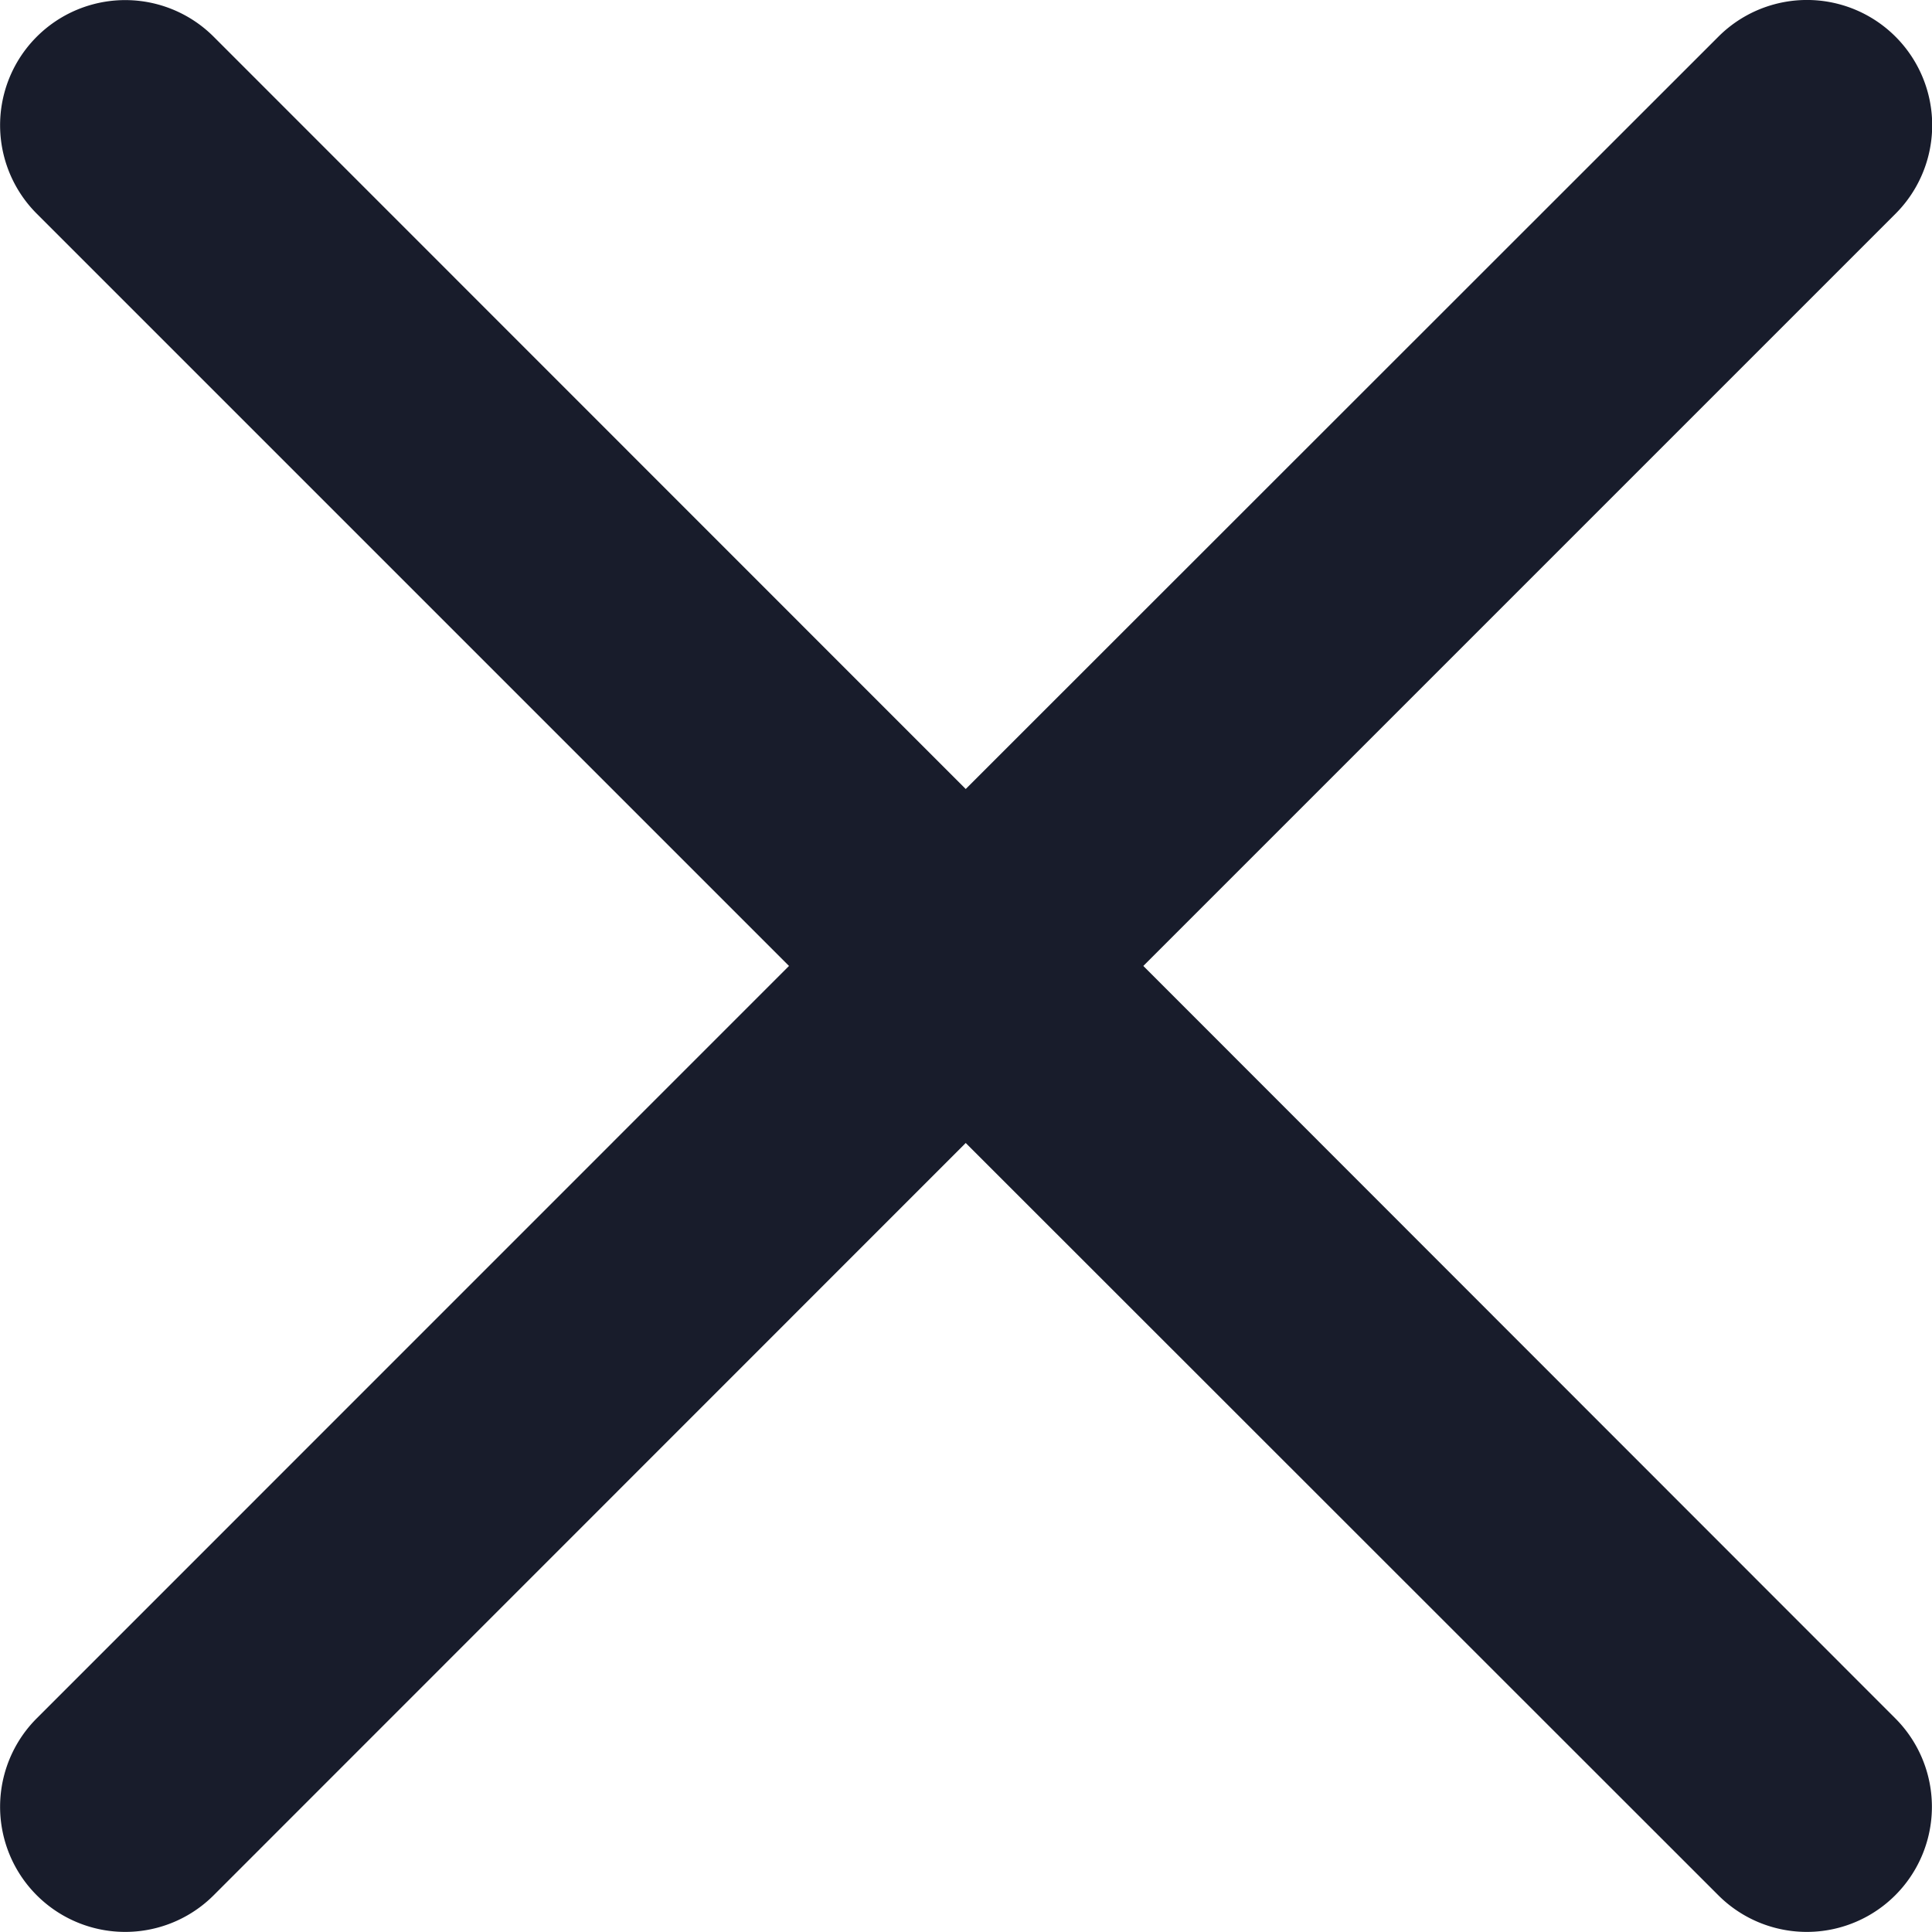 <svg xmlns="http://www.w3.org/2000/svg" width="17.405" height="17.404" viewBox="0 0 17.405 17.404"><defs><style>.a{fill:#181c2b;}</style></defs><path class="a" d="M10.3,8.838l6.777-6.777A1.127,1.127,0,1,0,15.48.467L8.7,7.244,1.925.467A1.127,1.127,0,0,0,.331,2.061L7.108,8.838.331,15.616A1.127,1.127,0,1,0,1.925,17.21L8.7,10.433,15.48,17.21a1.127,1.127,0,0,0,1.594-1.594Zm0,0" transform="translate(0 -0.136)"/></svg>